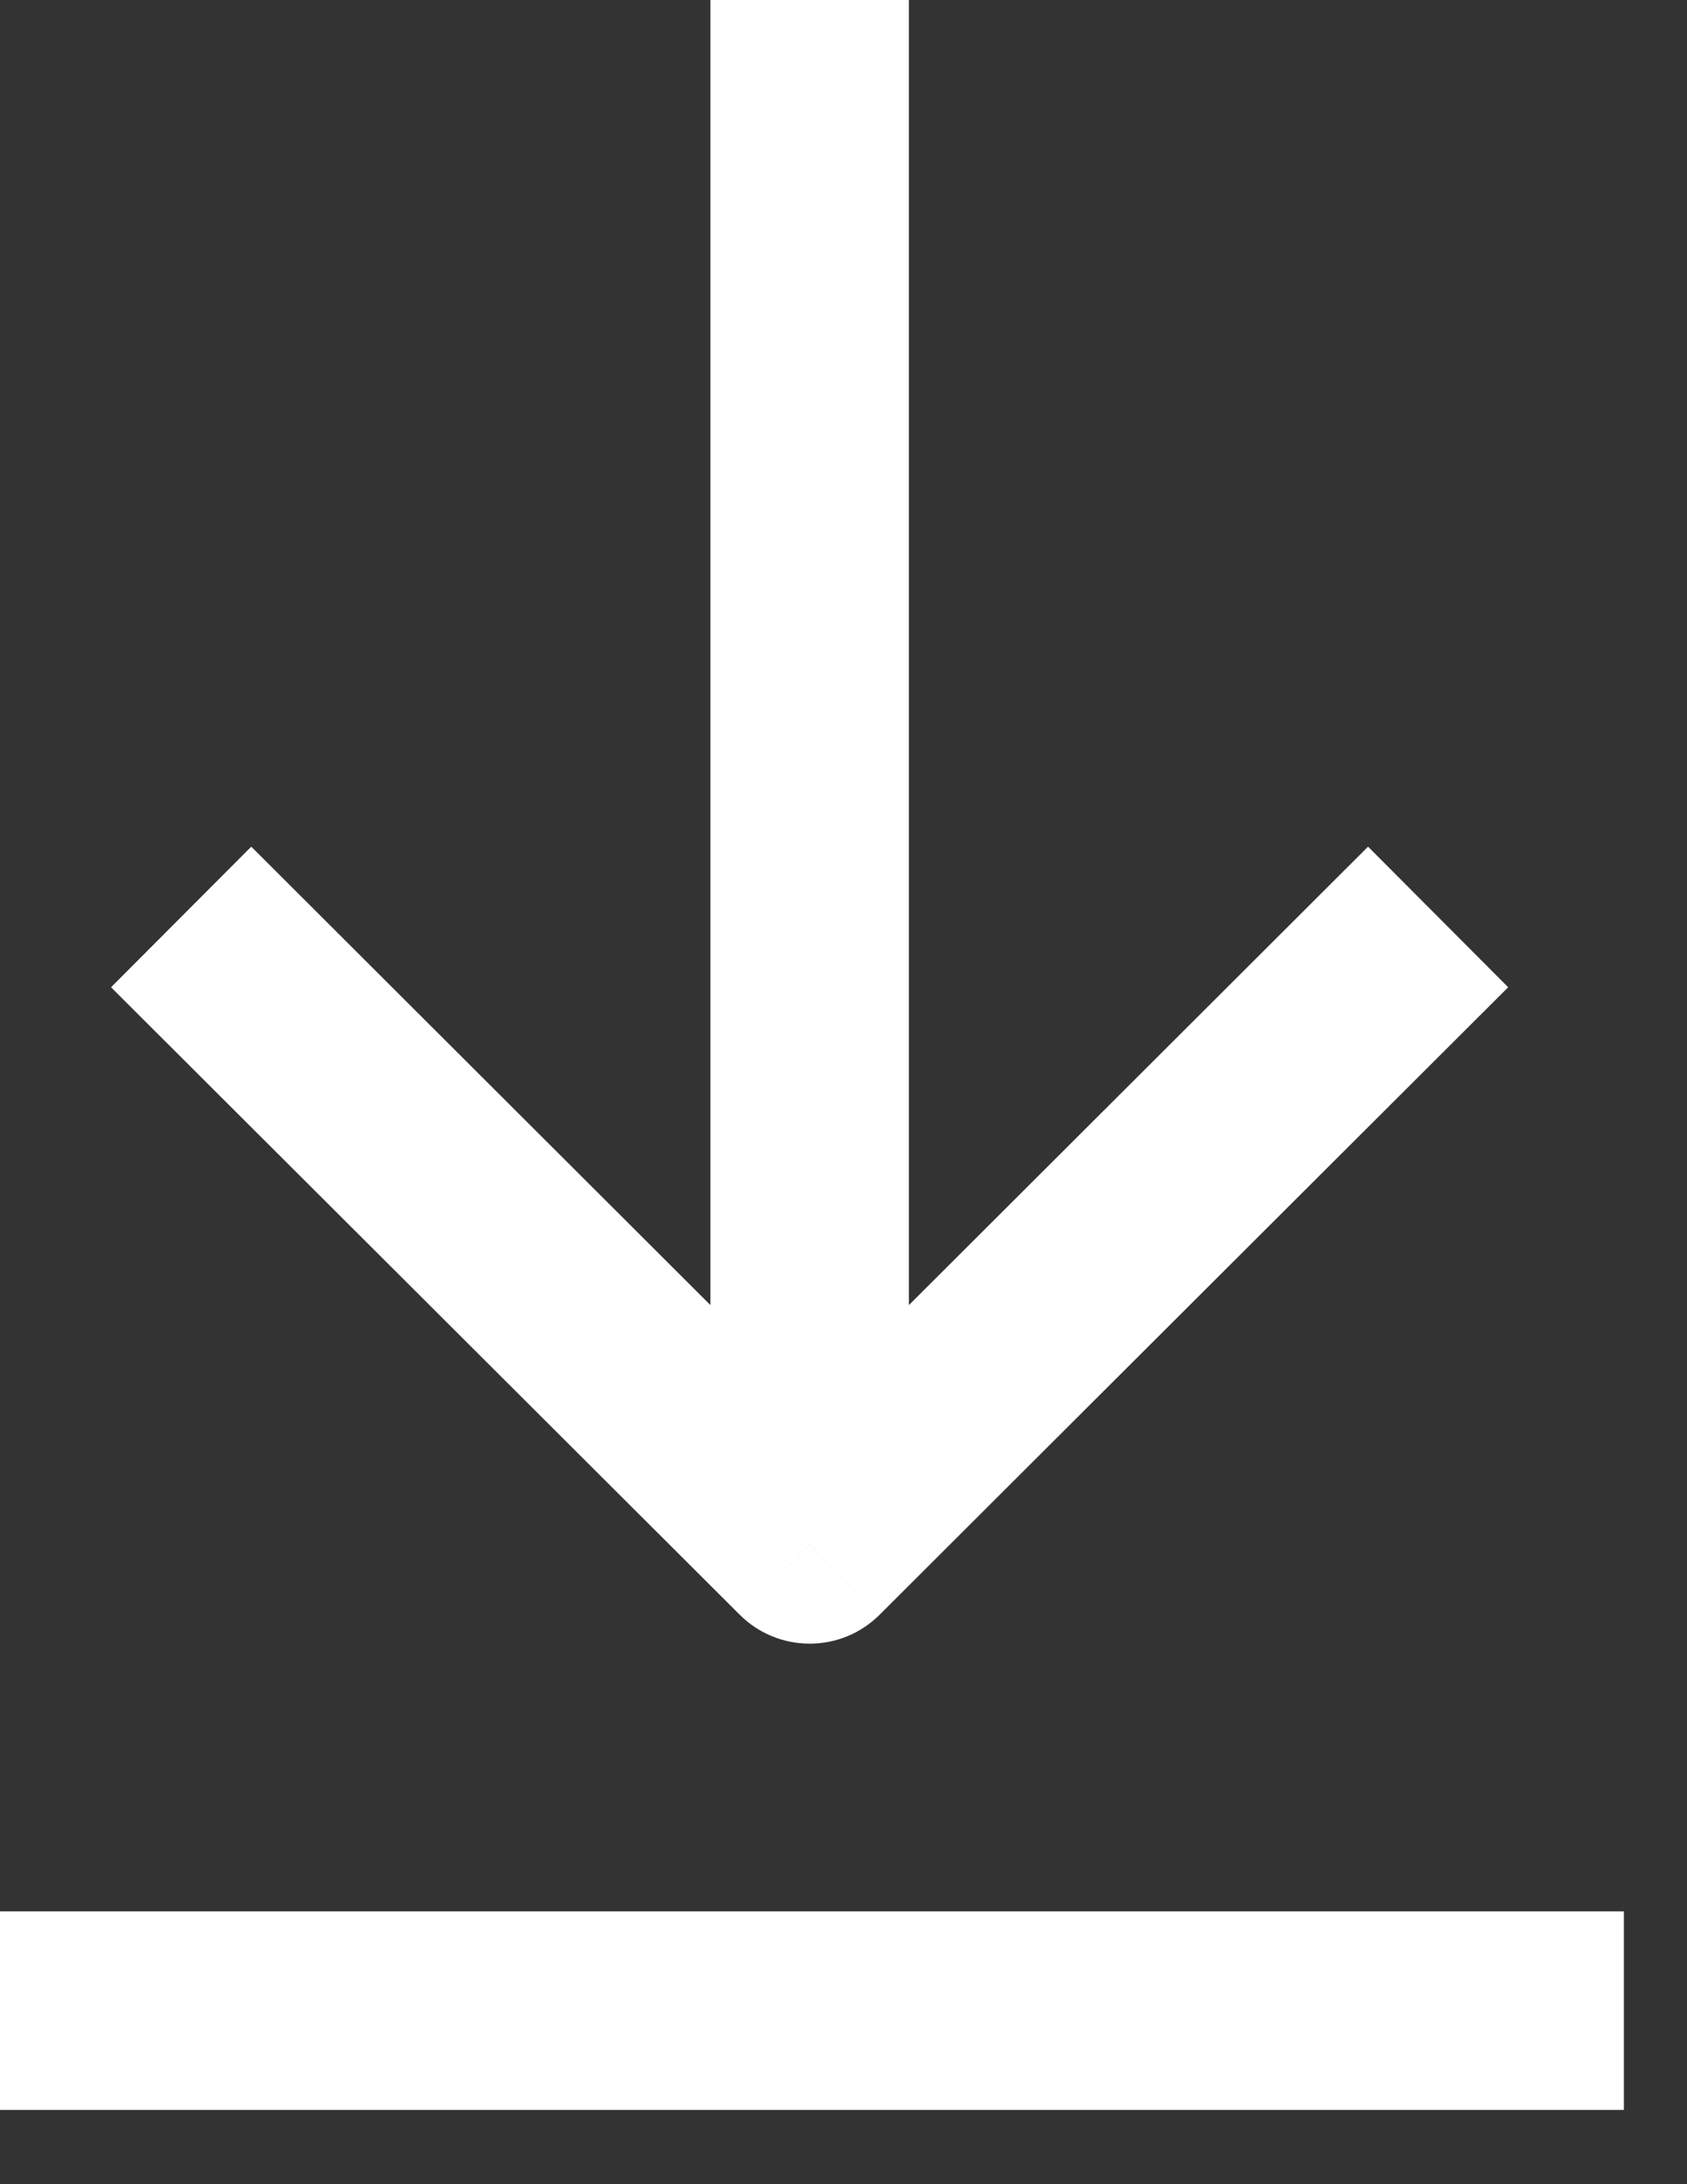 <svg width="17" height="22" viewBox="0 0 17 22" fill="none" xmlns="http://www.w3.org/2000/svg">
<rect x="0" y="0" width="17" height="22" fill="#333333" stroke="none"/>
<path d="M8.159 15.556L7.453 16.263C7.843 16.653 8.475 16.653 8.865 16.263L8.159 15.556ZM7.159 -3.2055e-07L7.159 15.556L9.159 15.556L9.159 -2.33127e-07L7.159 -3.2055e-07ZM8.865 16.263L15.198 9.944L13.786 8.528L7.453 14.848L8.865 16.263ZM8.865 14.848L2.532 8.528L1.119 9.944L7.453 16.263L8.865 14.848Z" fill="white"/>
<path d="M0 20.252L16.364 20.252" stroke="white" stroke-width="2"/>
</svg>
